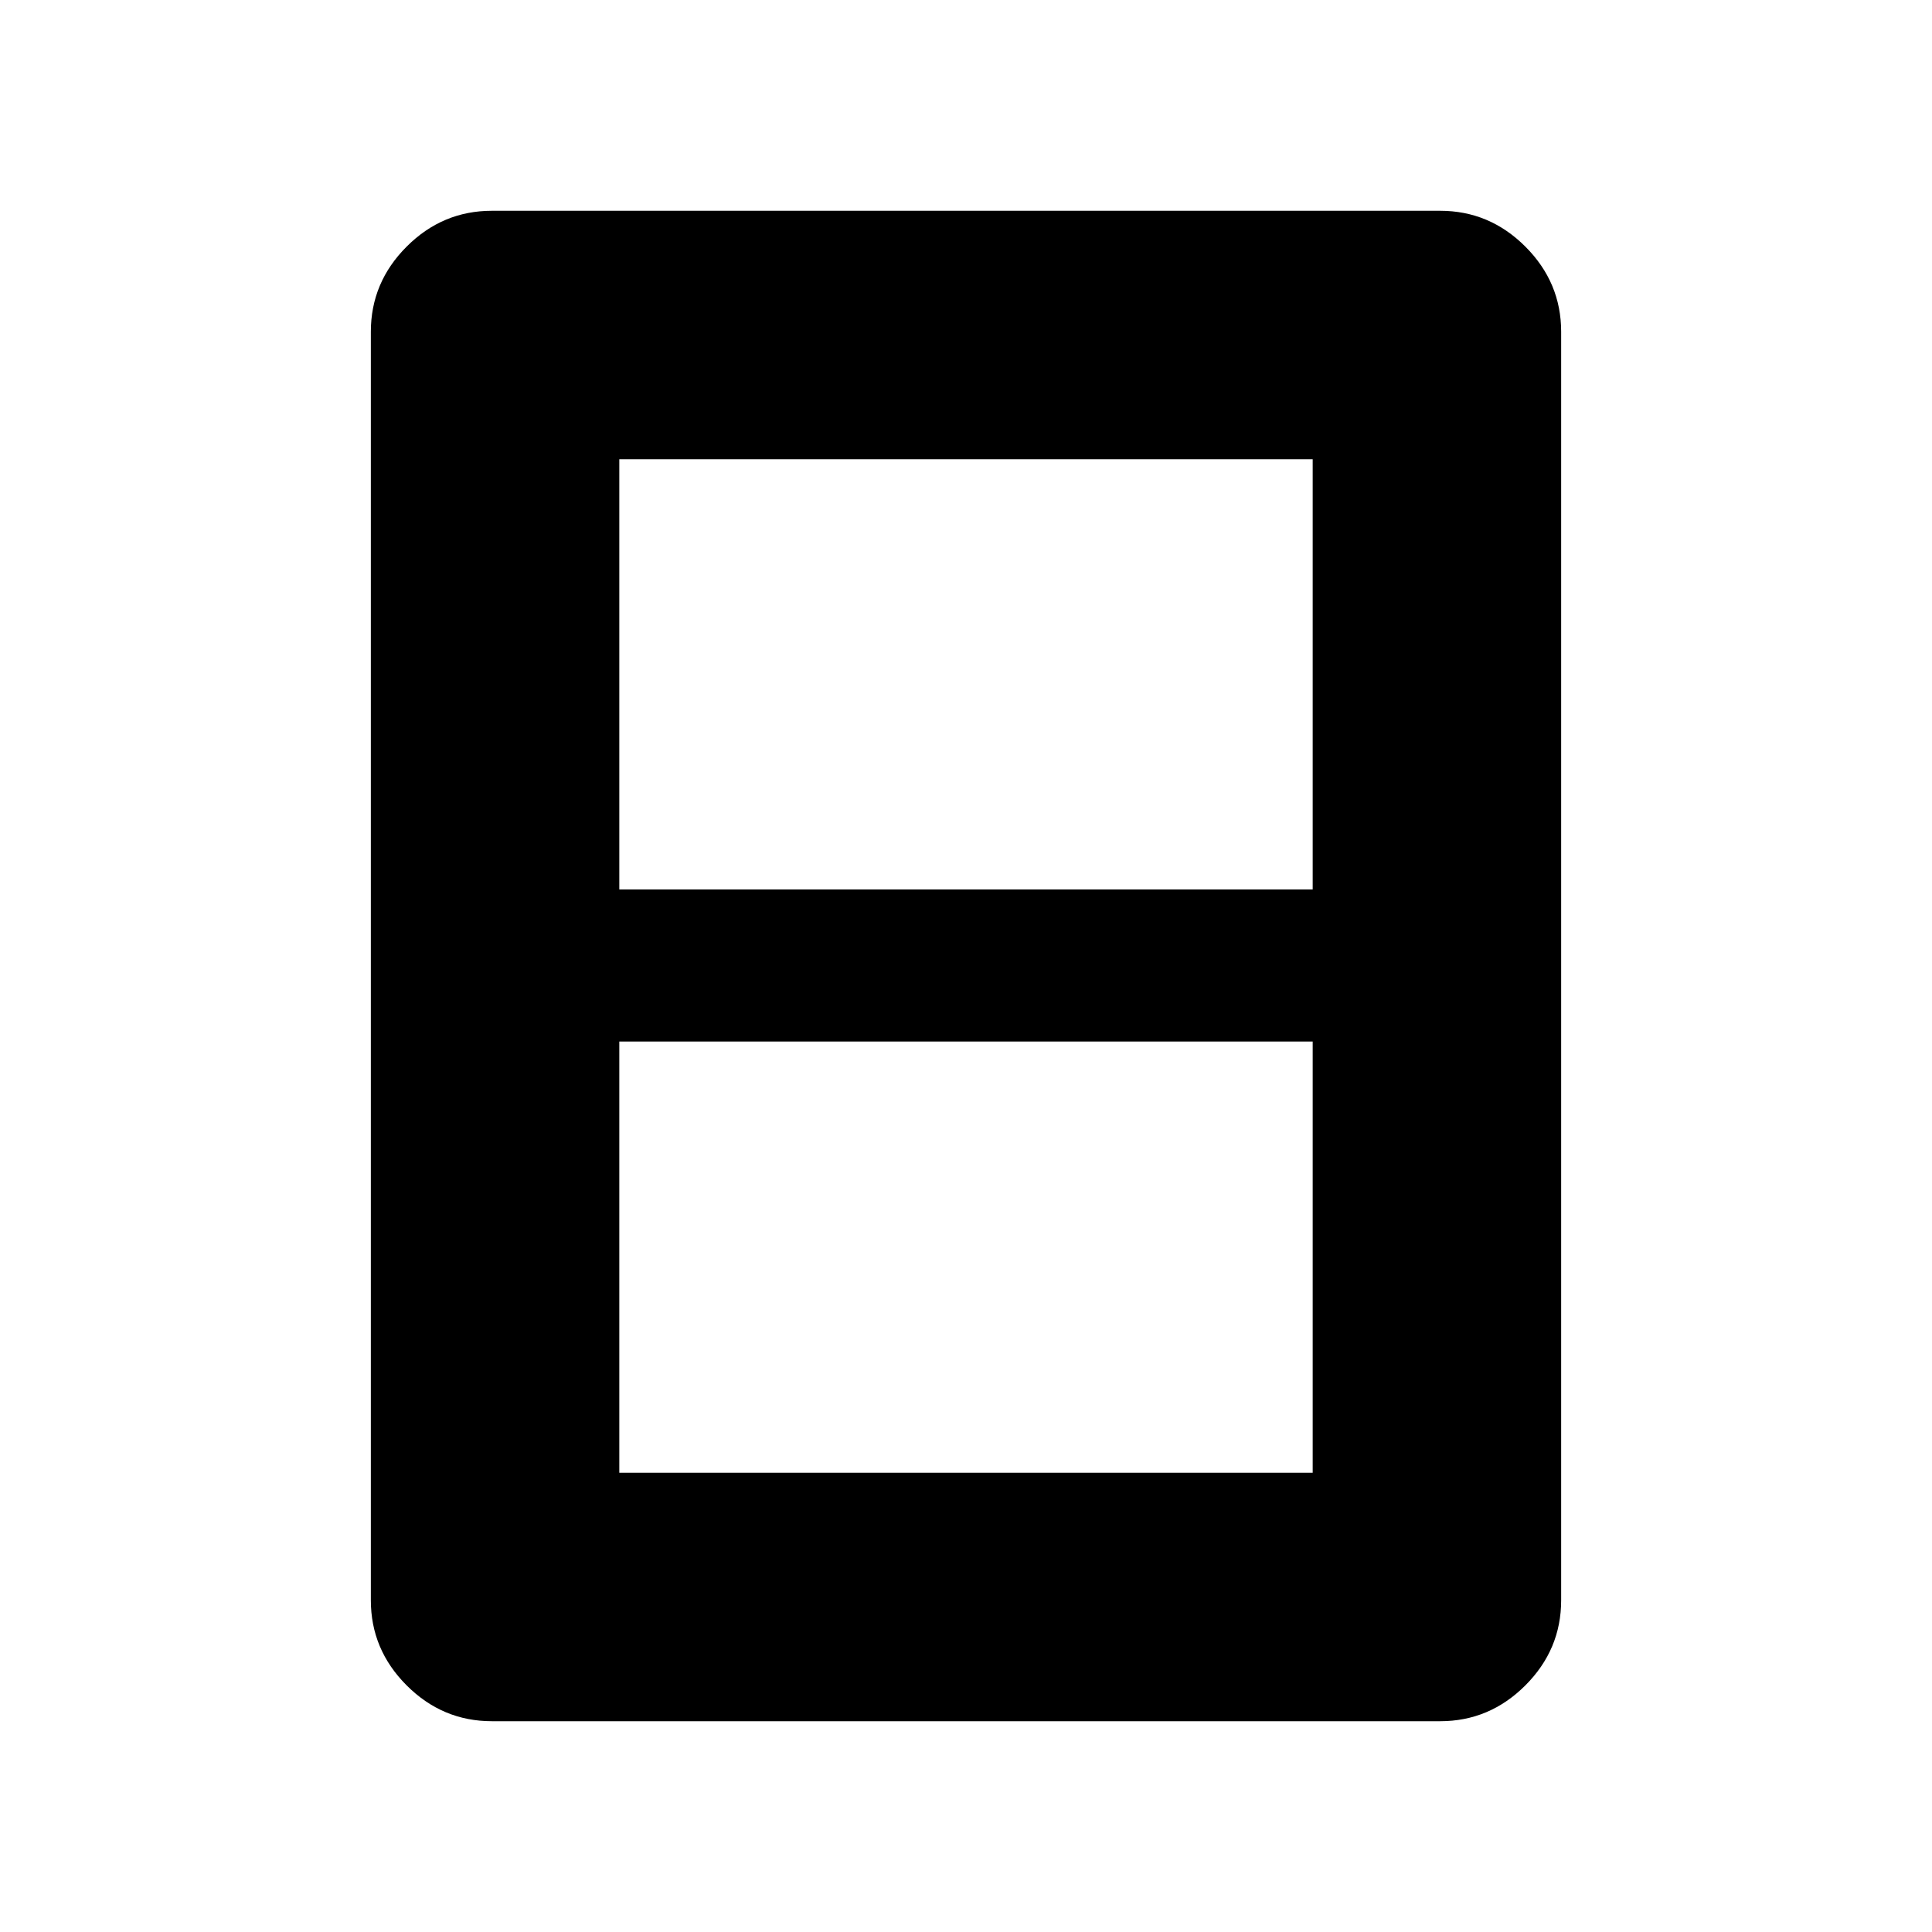 <svg xmlns="http://www.w3.org/2000/svg" height="40" viewBox="0 -960 960 960" width="40"><path d="M307.73-228.21h344.54v-214.26H307.73v214.26Zm0-289.84h344.54v-213.74H307.73v213.74Zm468 353.2q0 24.52-17.79 42.31-17.8 17.8-42.33 17.8H244.39q-24.53 0-42.33-17.8-17.79-17.79-17.79-42.31v-630.3q0-24.52 17.79-42.31 17.8-17.8 42.33-17.8h471.22q24.53 0 42.33 17.8 17.79 17.79 17.79 42.31v630.3Z"/></svg>